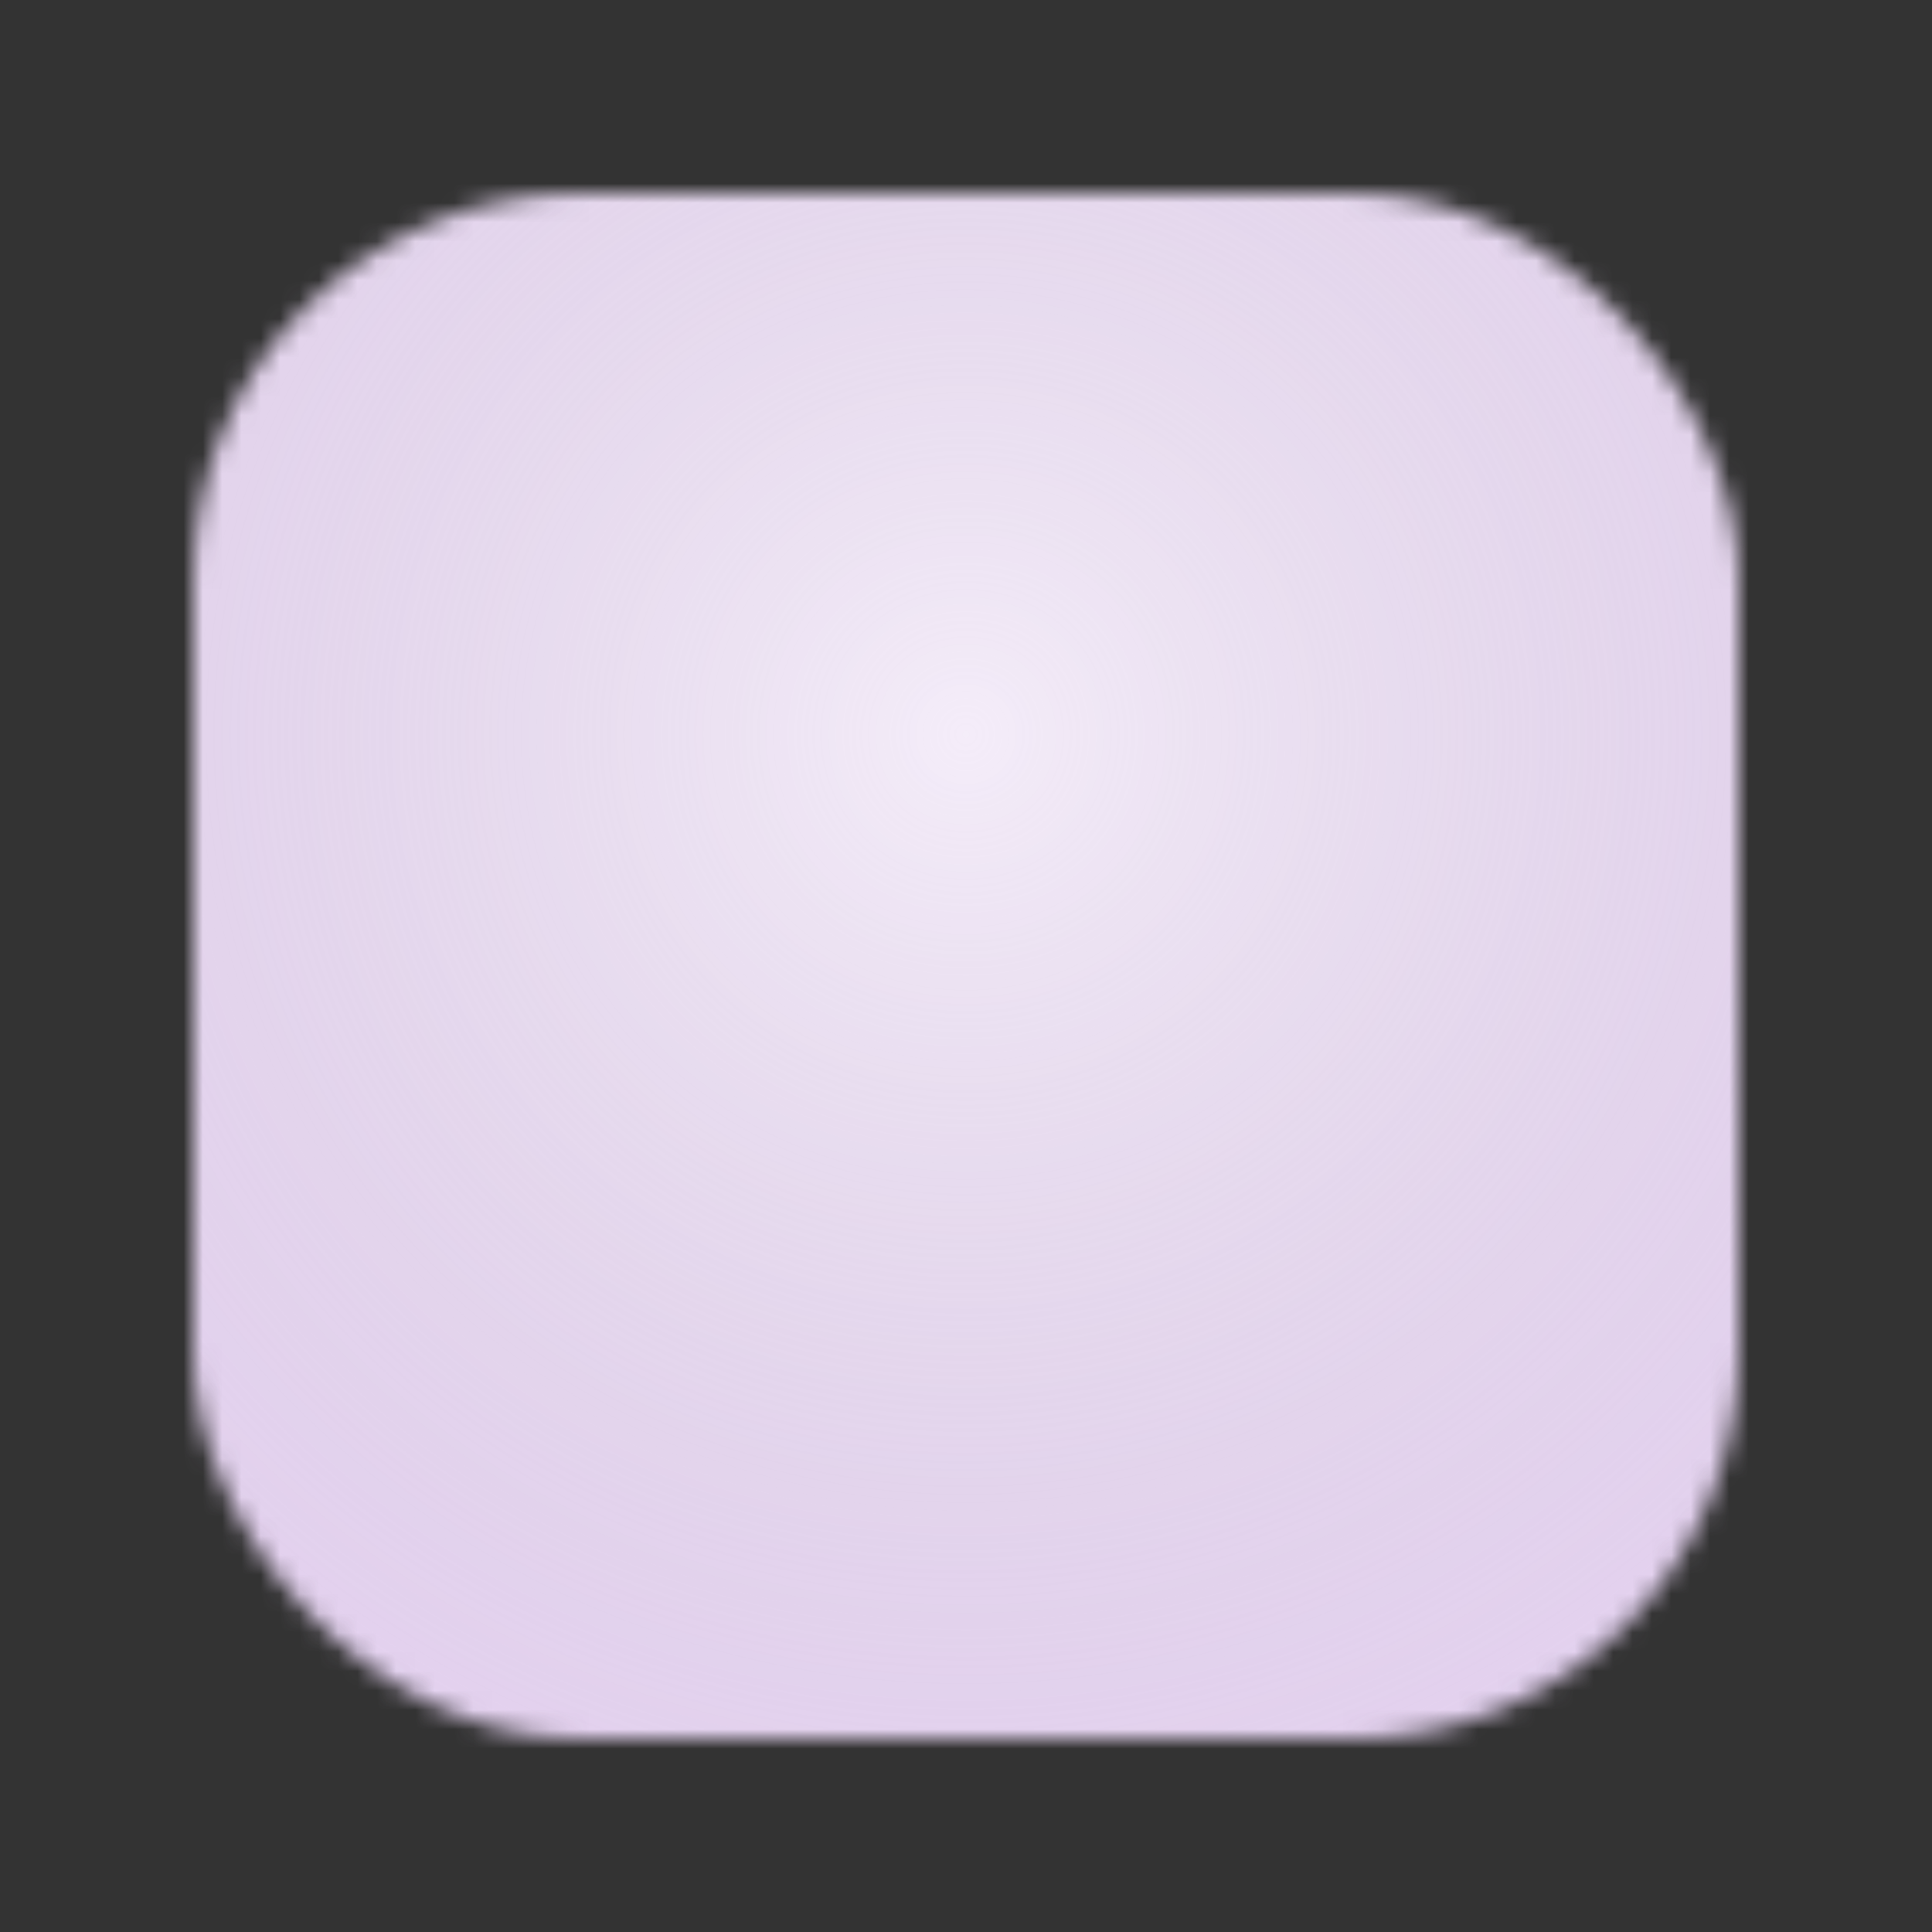 <svg width="100" height="100" viewBox="0 0 100 100" fill="none" xmlns="http://www.w3.org/2000/svg">
<rect x="0" y="0" width="100" height="100" fill="#333333" stroke="none"/>
<g clip-path="url(#clip0_281_1263)">
<mask id="mask0_281_1263" style="mask-type:alpha" maskUnits="userSpaceOnUse" x="5" y="6" width="90" height="88">
<rect x="10" y="10" width="80" height="80" rx="20" fill="black"/>
</mask>
<g mask="url(#mask0_281_1263)">
<rect width="100" height="100" fill="#E4D1F0"/>
<circle cx="50" cy="38" r="62.5" fill="url(#paint0_radial_281_1263)" fill-opacity="0.6"/>
</g>
</g>
<defs>
<radialGradient id="paint0_radial_281_1263" cx="0" cy="0" r="1" gradientUnits="userSpaceOnUse" gradientTransform="translate(50 38) rotate(90) scale(62.5)">
<stop stop-color="white"/>
<stop offset="1" stop-color="#CCCCCC" stop-opacity="0"/>
</radialGradient>
<clipPath id="clip0_281_1263">
<rect width="100" height="100" fill="white"/>
</clipPath>
</defs>
</svg>
